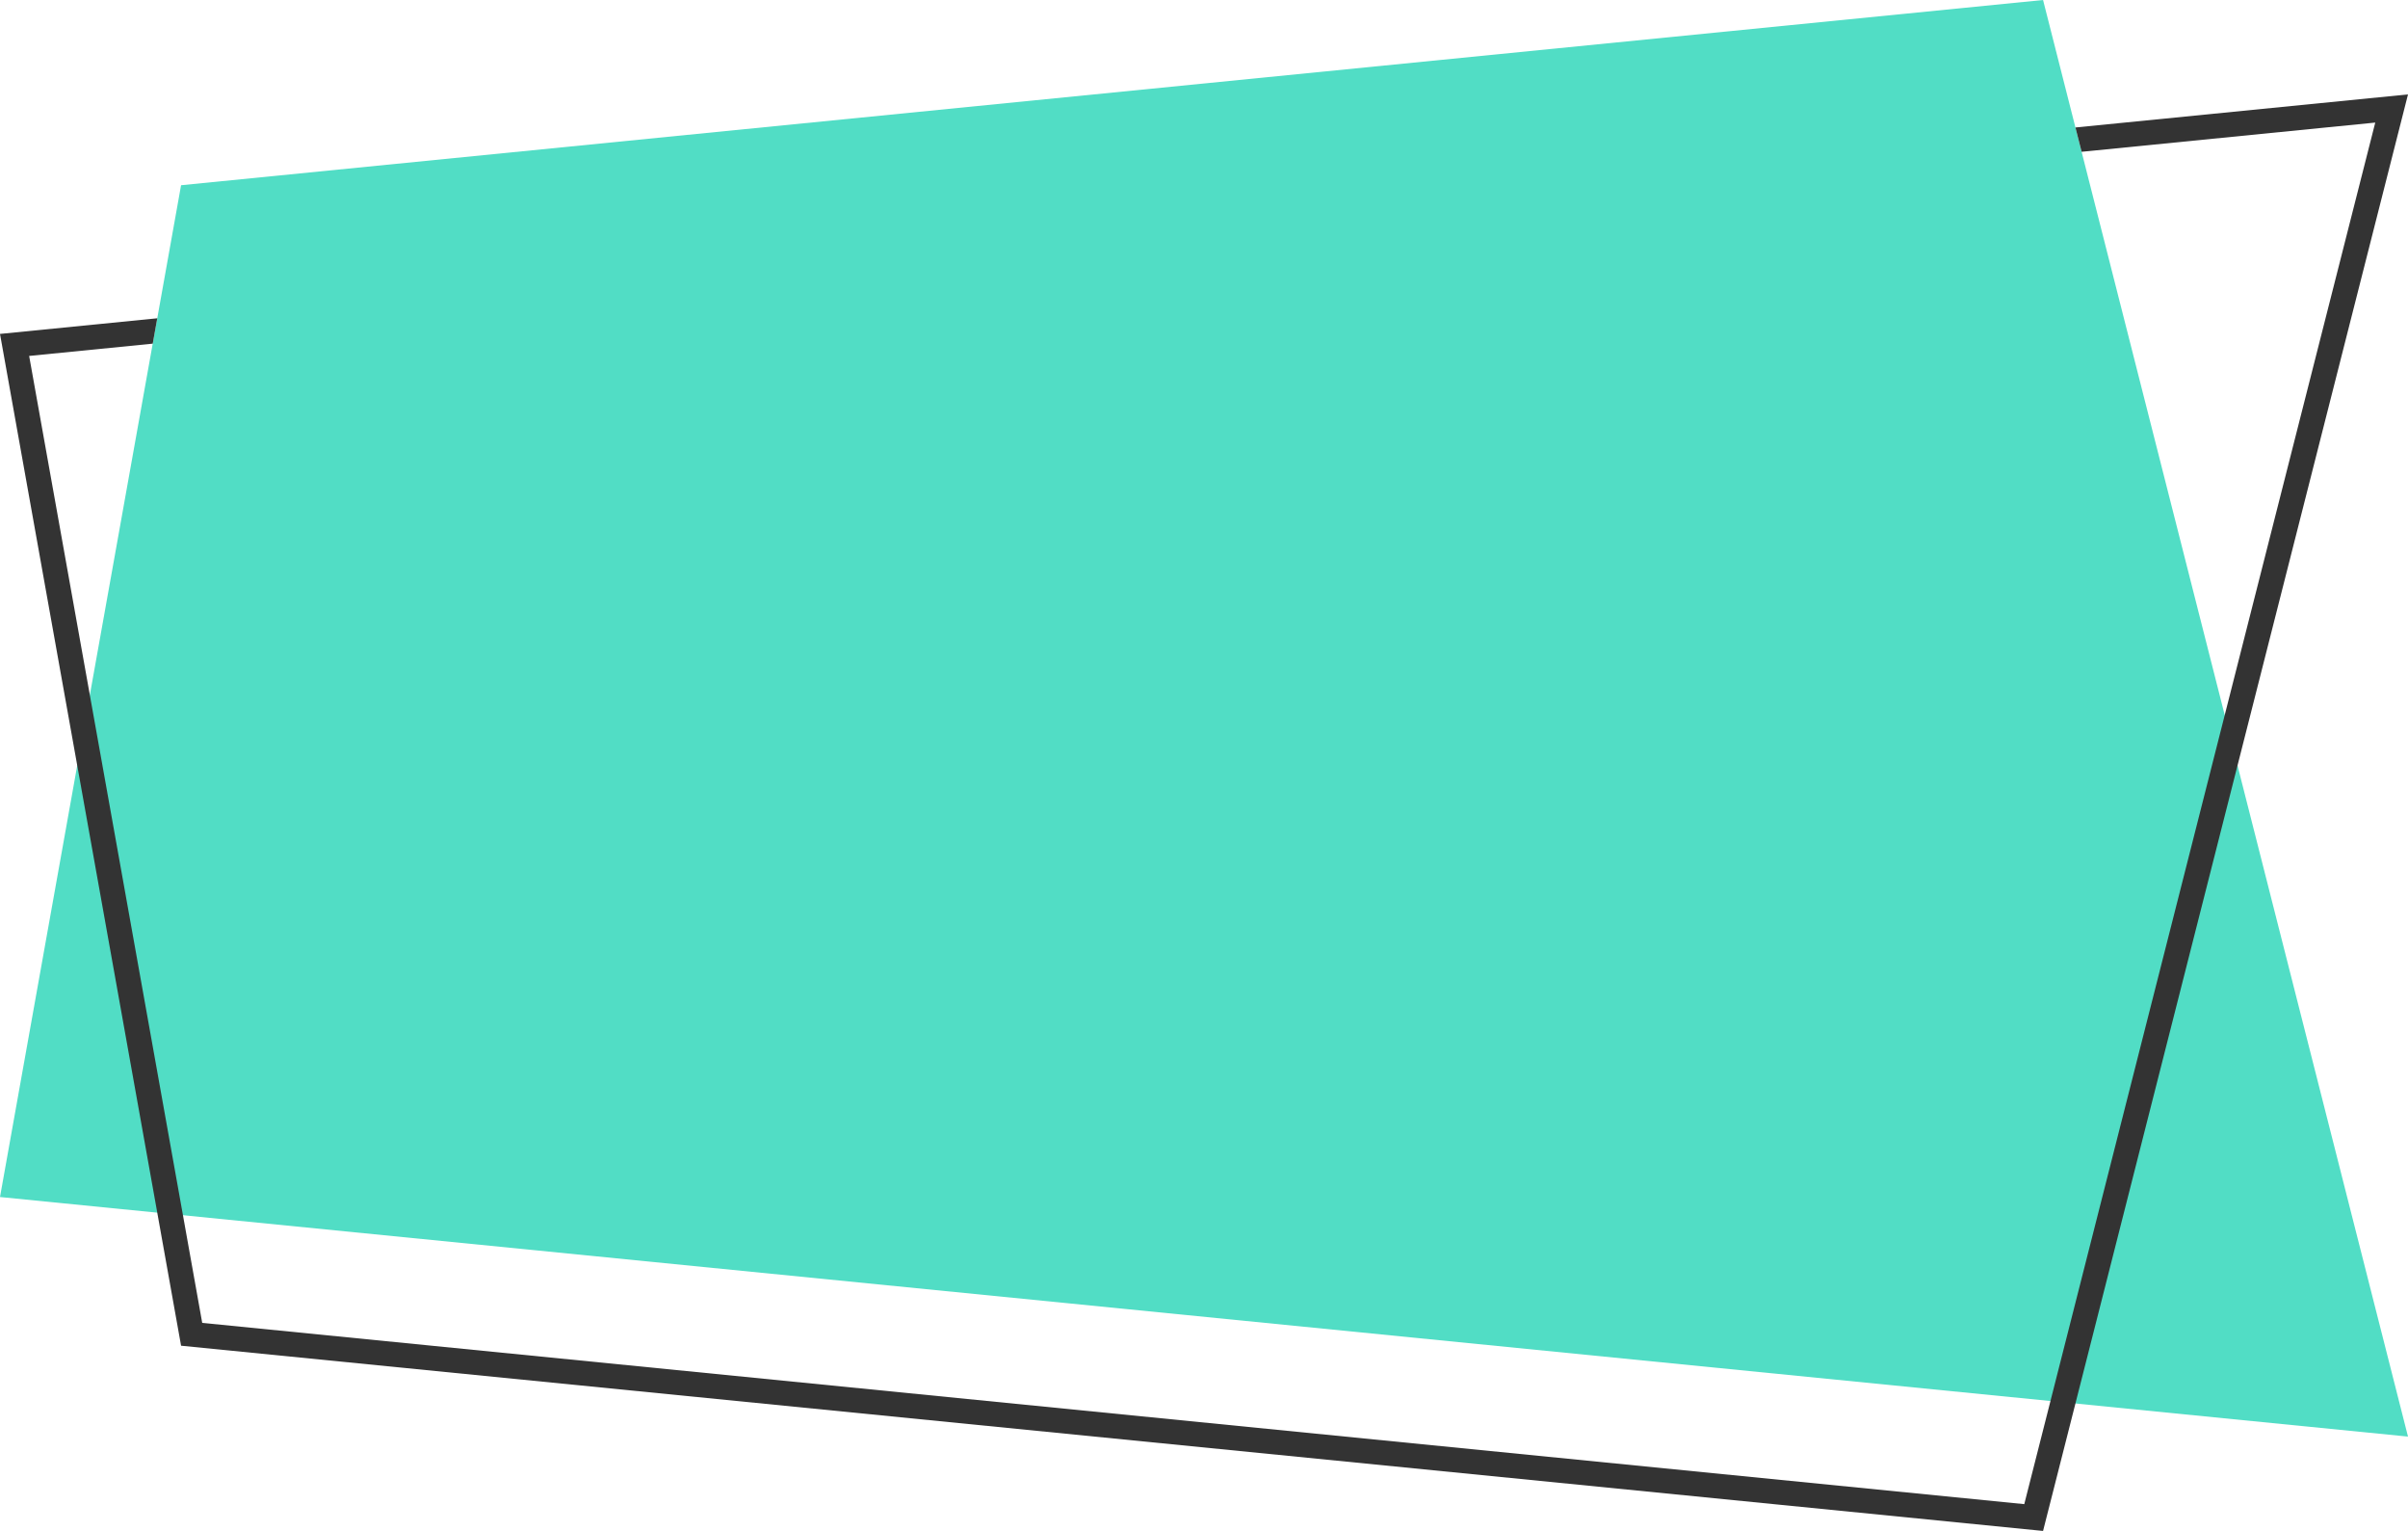 <svg xmlns="http://www.w3.org/2000/svg" viewBox="0 0 388.31 246.8"><path fill="#26d4b7" opacity=".8" d="M388.31 231.59L0 192.97 29.2 29.86 329.46 0l58.85 231.59z"/><path fill="#333" d="M334.68 20.55l1 3.92 47.35-4.71-56.6 222.72-293.82-29.22L4.7 57.38l19.93-1.98.73-4.09L0 53.83l29.2 163.11 300.26 29.86 58.85-231.58-53.63 5.33z"/></svg>